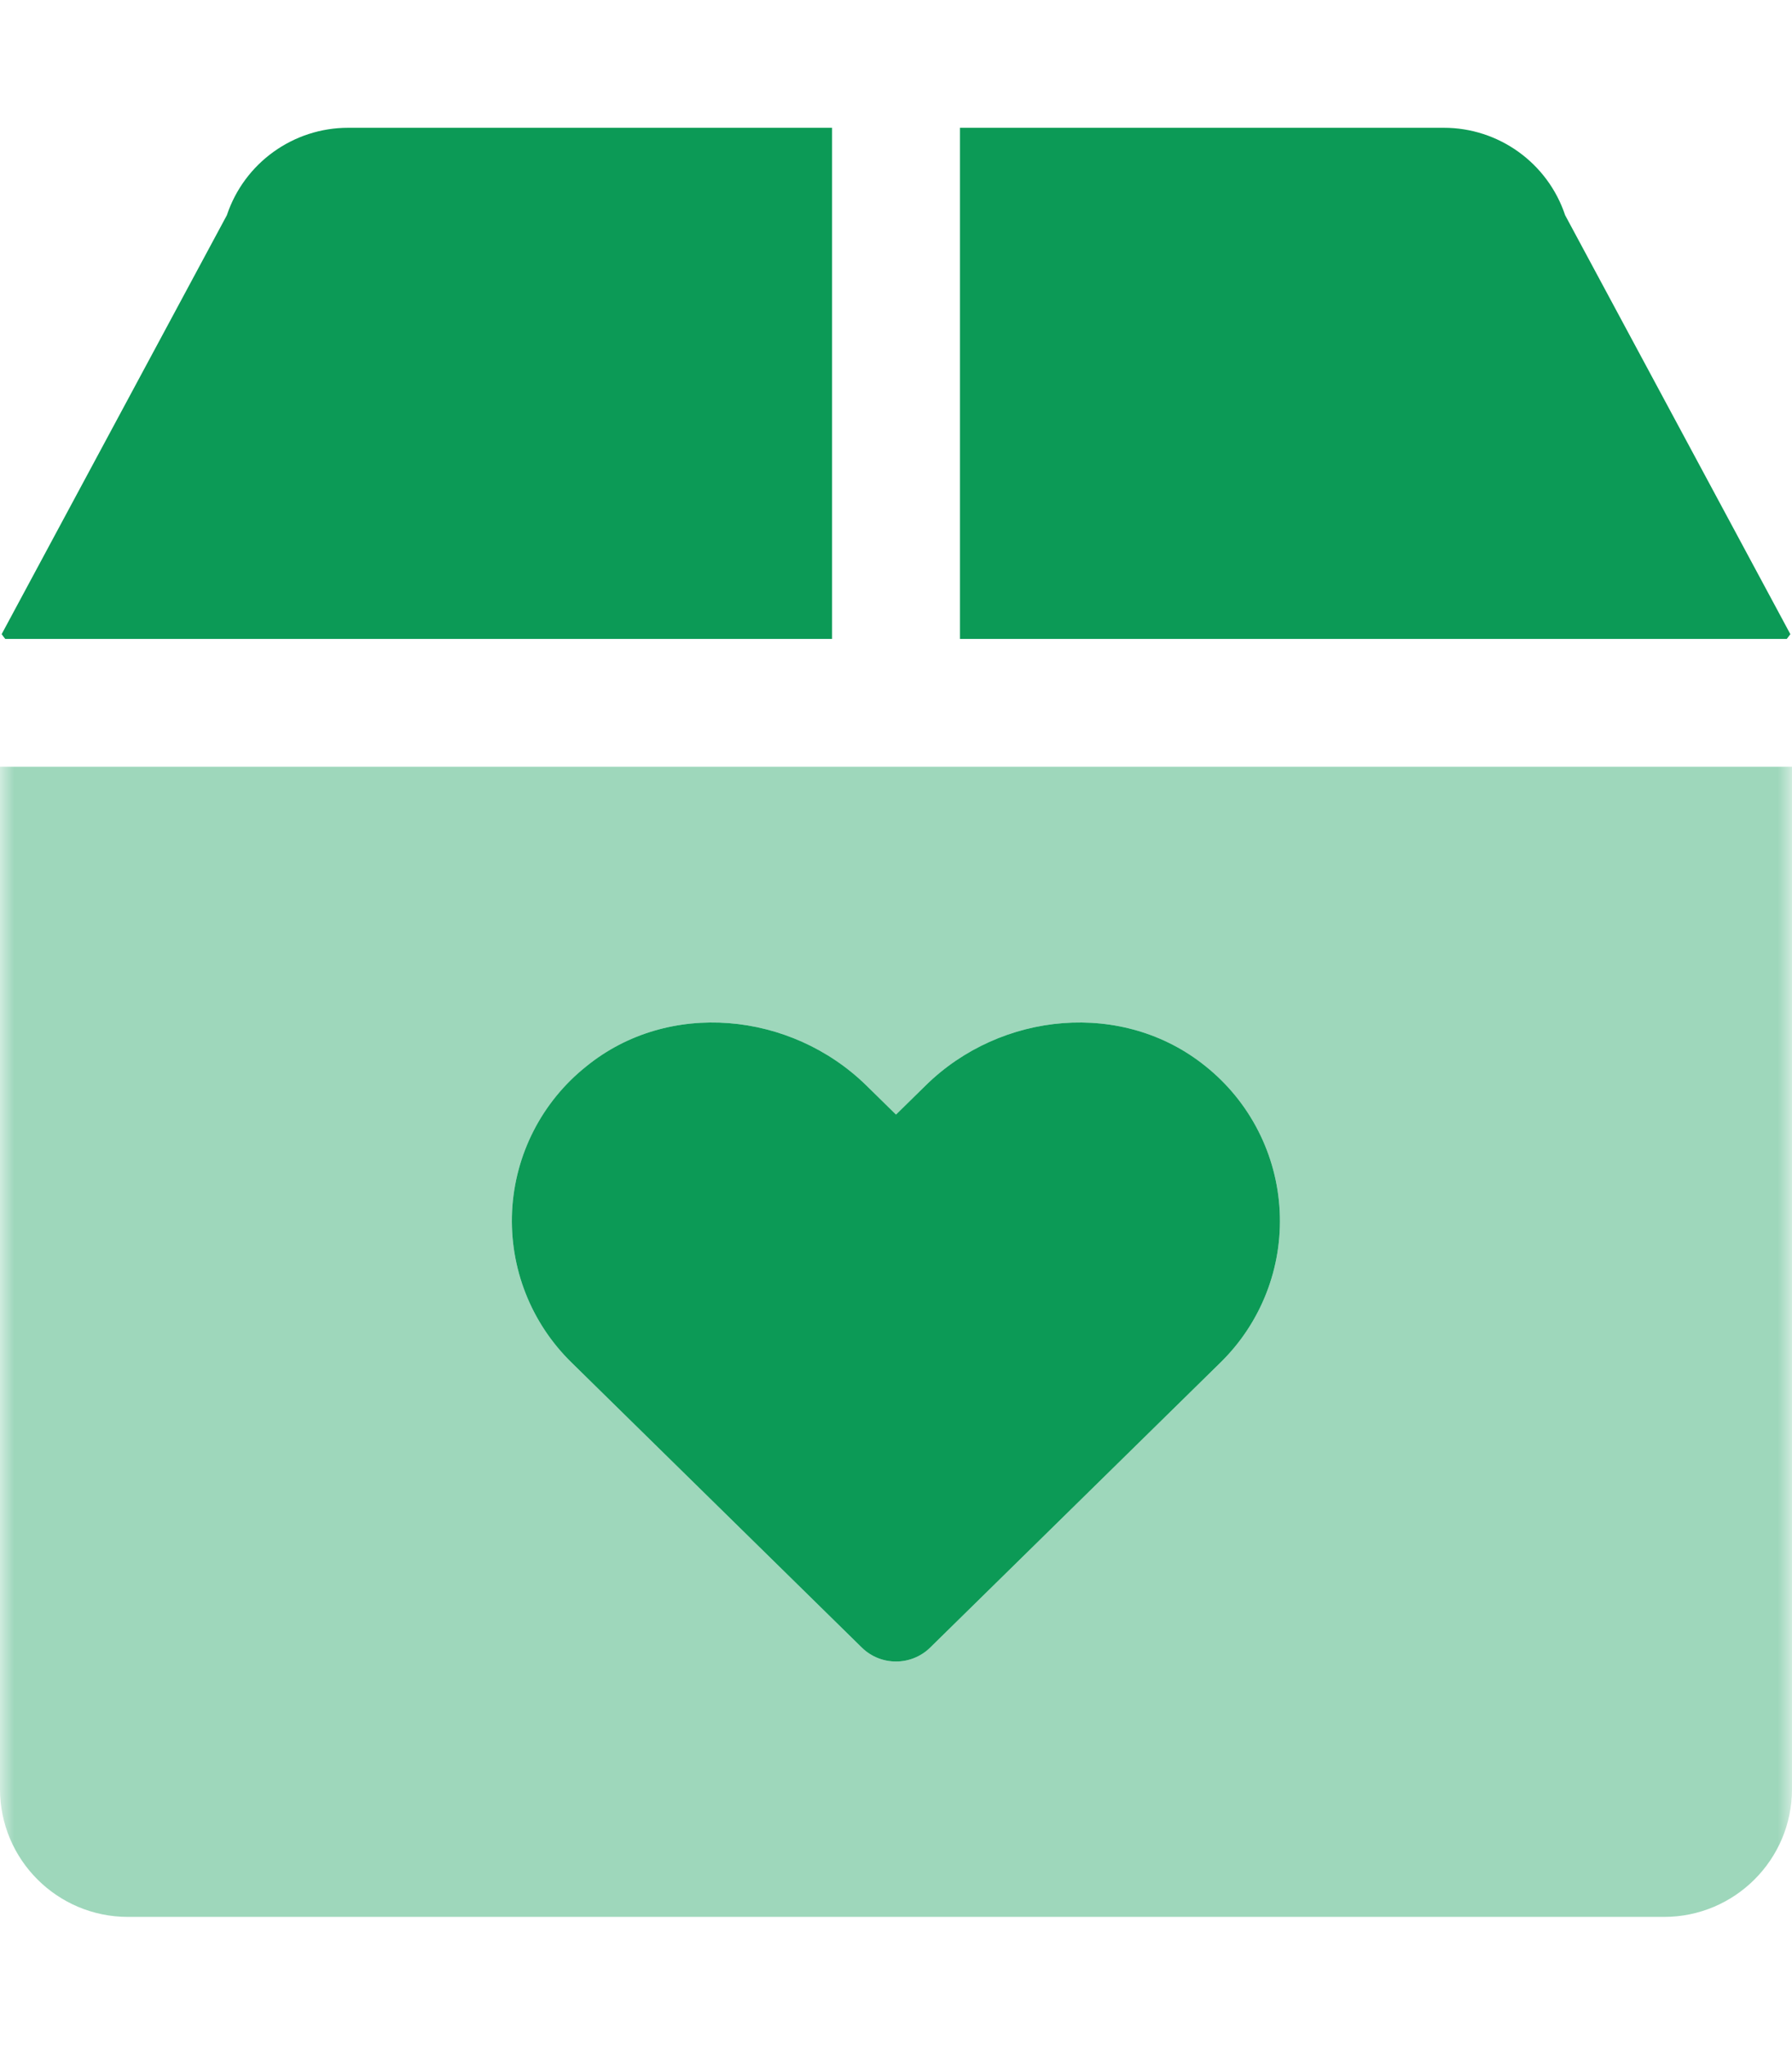 <?xml version="1.0" encoding="UTF-8"?>
<svg xmlns="http://www.w3.org/2000/svg" xmlns:xlink="http://www.w3.org/1999/xlink" width="64px" height="73px" viewBox="0 0 64 73" version="1.1">
<defs>
<filter id="alpha" filterUnits="objectBoundingBox" x="0%" y="0%" width="100%" height="100%">
  <feColorMatrix type="matrix" in="SourceGraphic" values="0 0 0 0 1 0 0 0 0 1 0 0 0 0 1 0 0 0 1 0"/>
</filter>
<mask id="mask0">
  <g filter="url(#alpha)">
<rect x="0" y="0" width="64" height="73" style="#0c9a56;;fill-opacity:0.4;stroke:none;"/>
  </g>
</mask>
<clipPath id="clip1">
  <rect x="0" y="0" width="64" height="73"/>
</clipPath>
<g id="surface5" clip-path="url(#clip1)">
<path style=" stroke:none;fill-rule:nonzero;fill:#0c9a56;;fill-opacity:1;" d="M 0 27.375 L 0 63.875 C 0 66.395 2.047 68.438 4.57 68.438 L 59.43 68.438 C 61.953 68.438 64 66.395 64 63.875 L 64 27.375 Z M 43.586 48.648 L 33.215 58.828 C 32.539 59.484 31.461 59.484 30.785 58.828 L 20.414 48.648 C 18.961 47.23 18.191 45.262 18.289 43.238 C 18.391 41.215 19.355 39.332 20.941 38.07 C 23.871 35.688 28.242 36.113 30.941 38.754 L 32 39.793 L 33.059 38.754 C 35.742 36.113 40.113 35.688 43.059 38.07 C 44.641 39.336 45.602 41.219 45.703 43.238 C 45.805 45.262 45.035 47.23 43.586 48.648 Z M 43.586 48.648 "/>
</g>
</defs>
<g id="surface1">
<use xlink:href="#surface5" mask="url(#mask0)"/>
<path style=" stroke:none;fill-rule:nonzero;fill:#0c9a56;;fill-opacity:1;" d="M 43.059 38.07 C 40.113 35.688 35.742 36.113 33.059 38.754 L 32 39.793 L 30.941 38.754 C 28.242 36.113 23.871 35.688 20.941 38.07 C 19.355 39.332 18.391 41.215 18.289 43.238 C 18.191 45.262 18.961 47.23 20.414 48.648 L 30.785 58.828 C 31.461 59.484 32.539 59.484 33.215 58.828 L 43.586 48.648 C 45.035 47.23 45.805 45.262 45.703 43.238 C 45.602 41.219 44.641 39.336 43.059 38.07 Z M 55.898 7.684 C 55.277 5.82 53.527 4.559 51.559 4.562 L 34.285 4.562 L 34.285 22.812 L 63.812 22.812 C 63.871 22.742 63.887 22.711 63.941 22.641 Z M 29.715 4.562 L 12.441 4.562 C 10.473 4.559 8.723 5.82 8.102 7.684 L 0.059 22.641 C 0.113 22.711 0.129 22.742 0.188 22.812 L 29.715 22.812 Z M 29.715 4.562 "/>
</g>
</svg>
